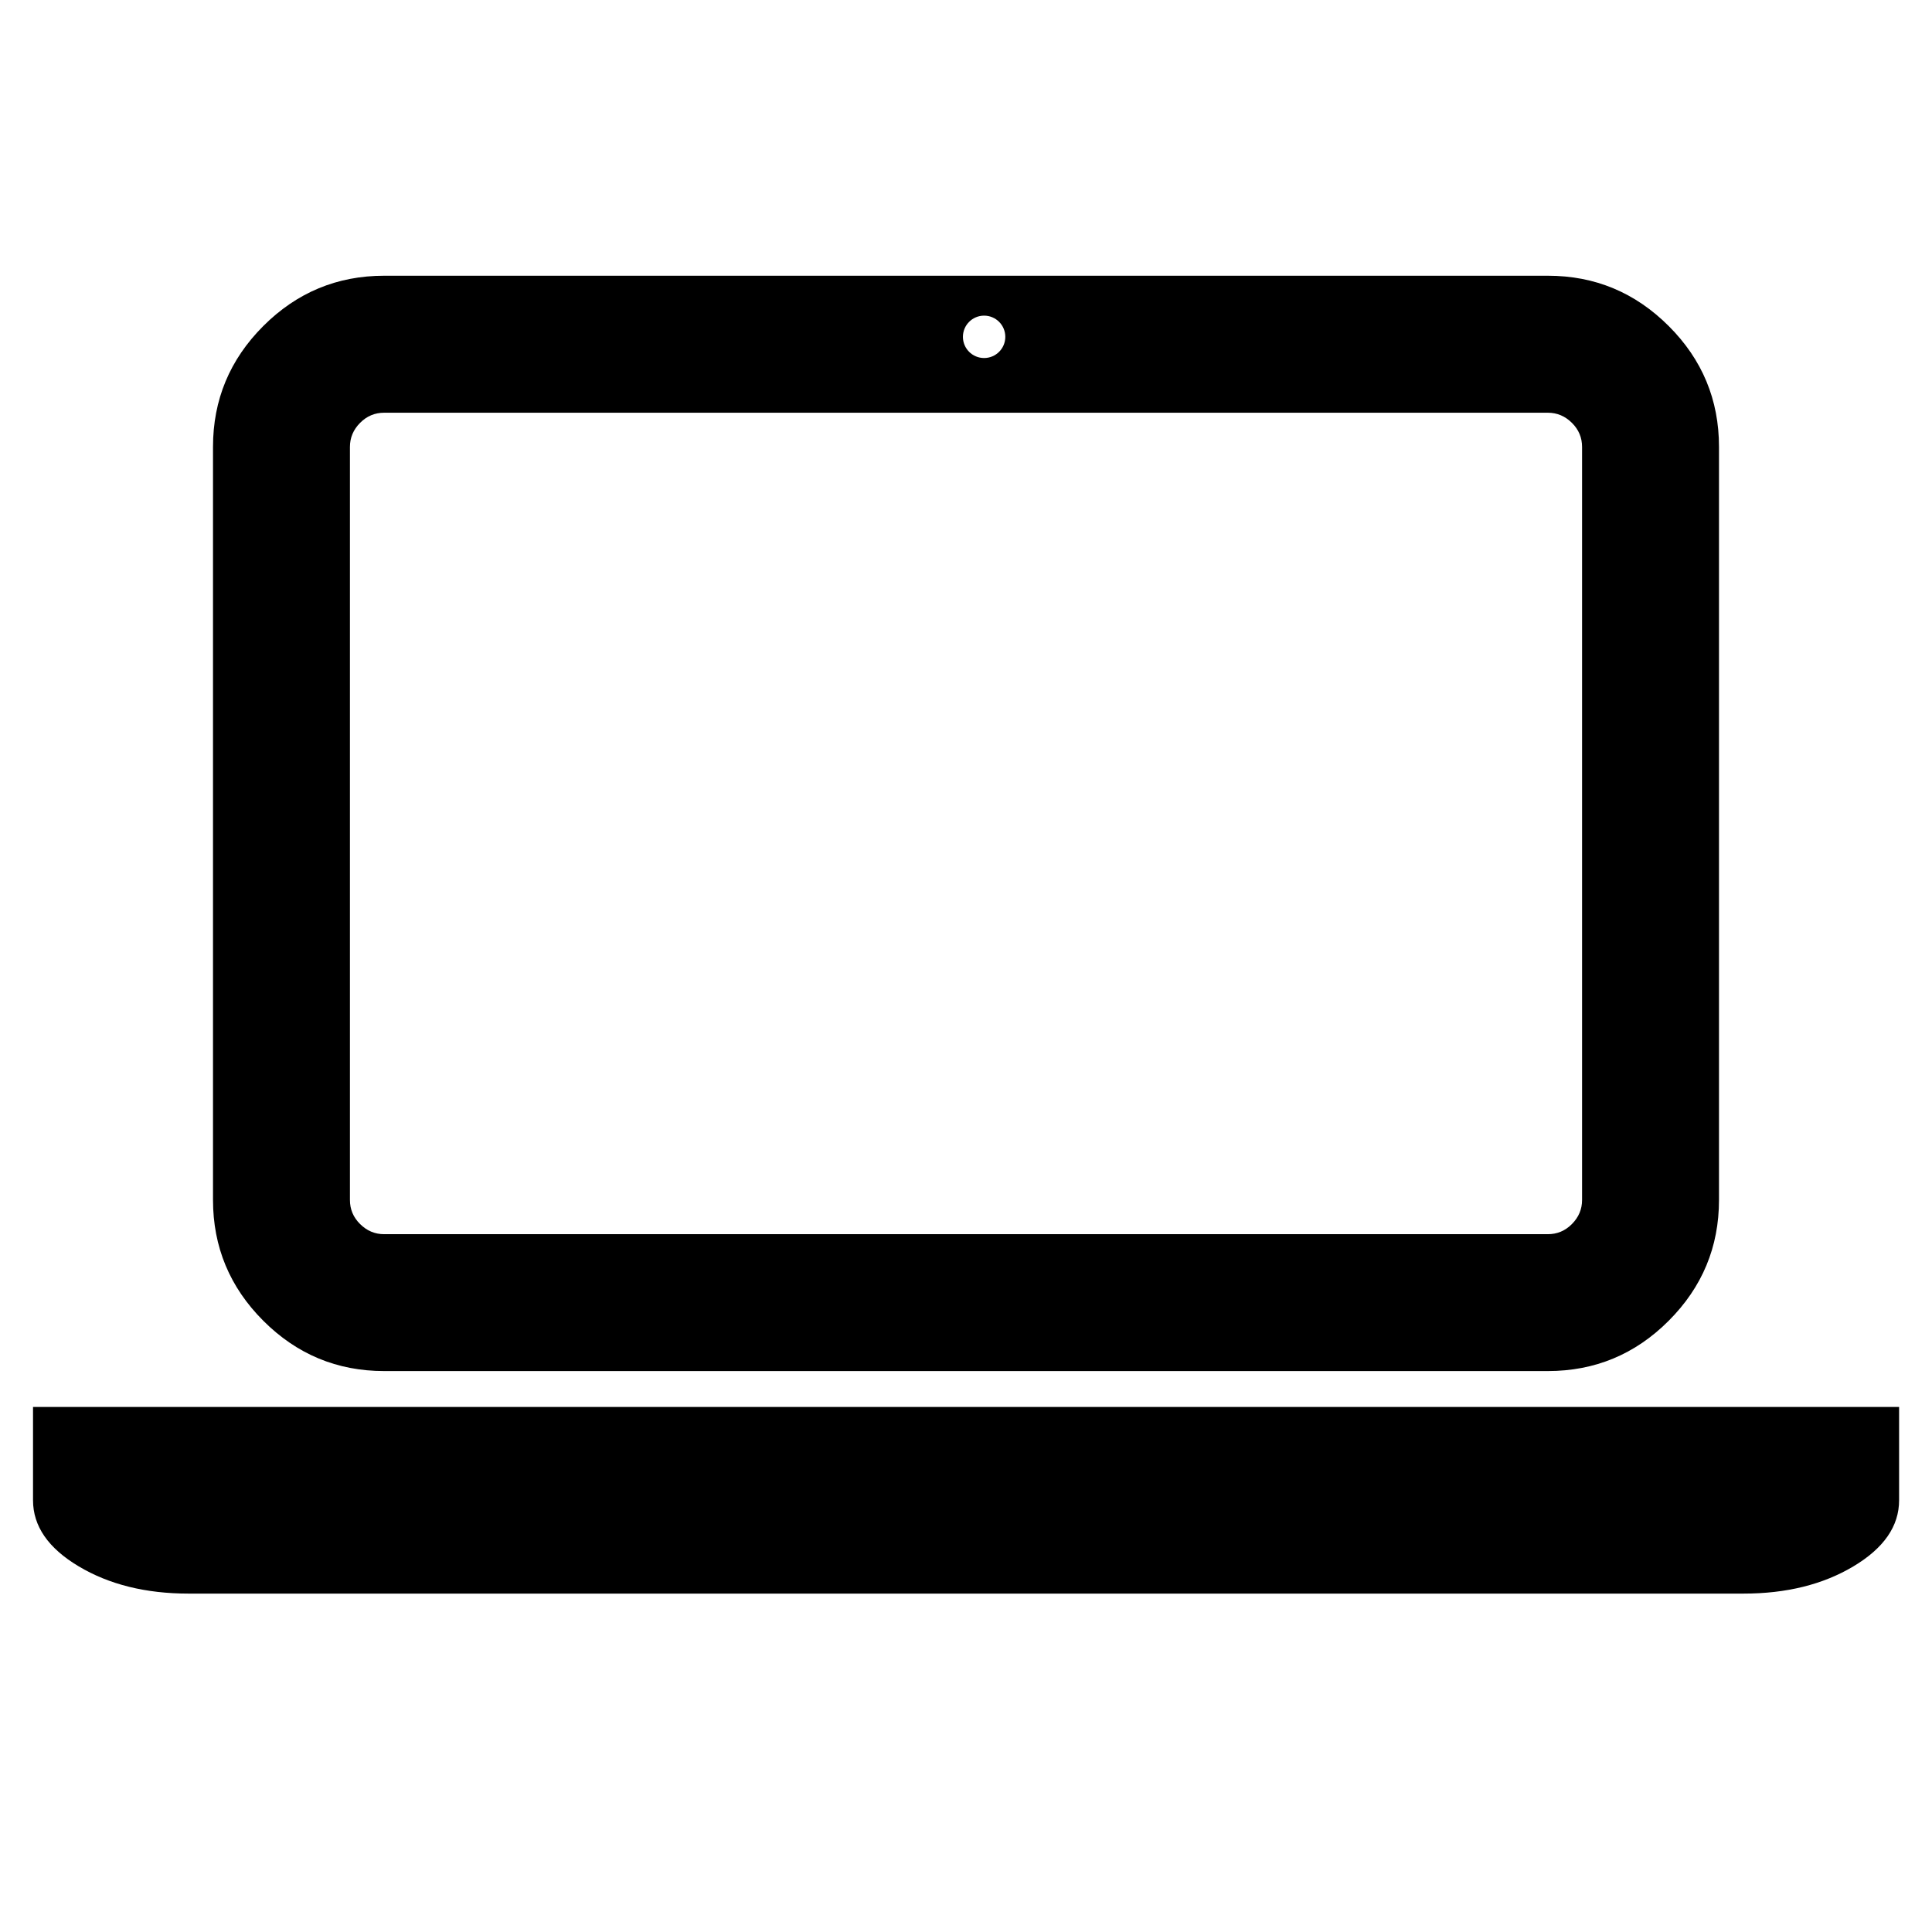 <!-- Generated by IcoMoon.io -->
<svg version="1.1" xmlns="http://www.w3.org/2000/svg" width="32" height="32" viewBox="0 0 32 32">
<title>laptop</title>
<path d="M28.879 23.304h-28.332v1.545c0 0.429 0.252 0.794 0.757 1.095s1.111 0.451 1.819 0.451h25.756c0.708 0 1.315-0.15 1.819-0.451s0.757-0.665 0.757-1.095v-1.545h-2.576zM6.363 22.709h19.274c0.779 0 1.447-0.277 2.002-0.833s0.833-1.222 0.833-2.002v-12.472c0-0.779-0.277-1.447-0.833-2.002s-1.222-0.833-2.002-0.833h-19.274c-0.779 0-1.447 0.278-2.002 0.833s-0.833 1.222-0.833 2.002v12.472c0 0.779 0.278 1.447 0.833 2.002s1.222 0.833 2.002 0.833zM16.3 5.228c0.194 0 0.351 0.157 0.351 0.351s-0.157 0.351-0.351 0.351c-0.194 0-0.351-0.157-0.351-0.351s0.157-0.351 0.351-0.351zM5.796 7.403c0-0.154 0.056-0.286 0.168-0.399s0.245-0.168 0.399-0.168h19.274c0.154 0 0.286 0.056 0.399 0.168s0.168 0.245 0.168 0.399v12.472c0 0.154-0.056 0.286-0.168 0.399s-0.245 0.168-0.399 0.168h-19.274c-0.154 0-0.286-0.056-0.399-0.168s-0.168-0.245-0.168-0.399v-12.472z"></path>
</svg>

